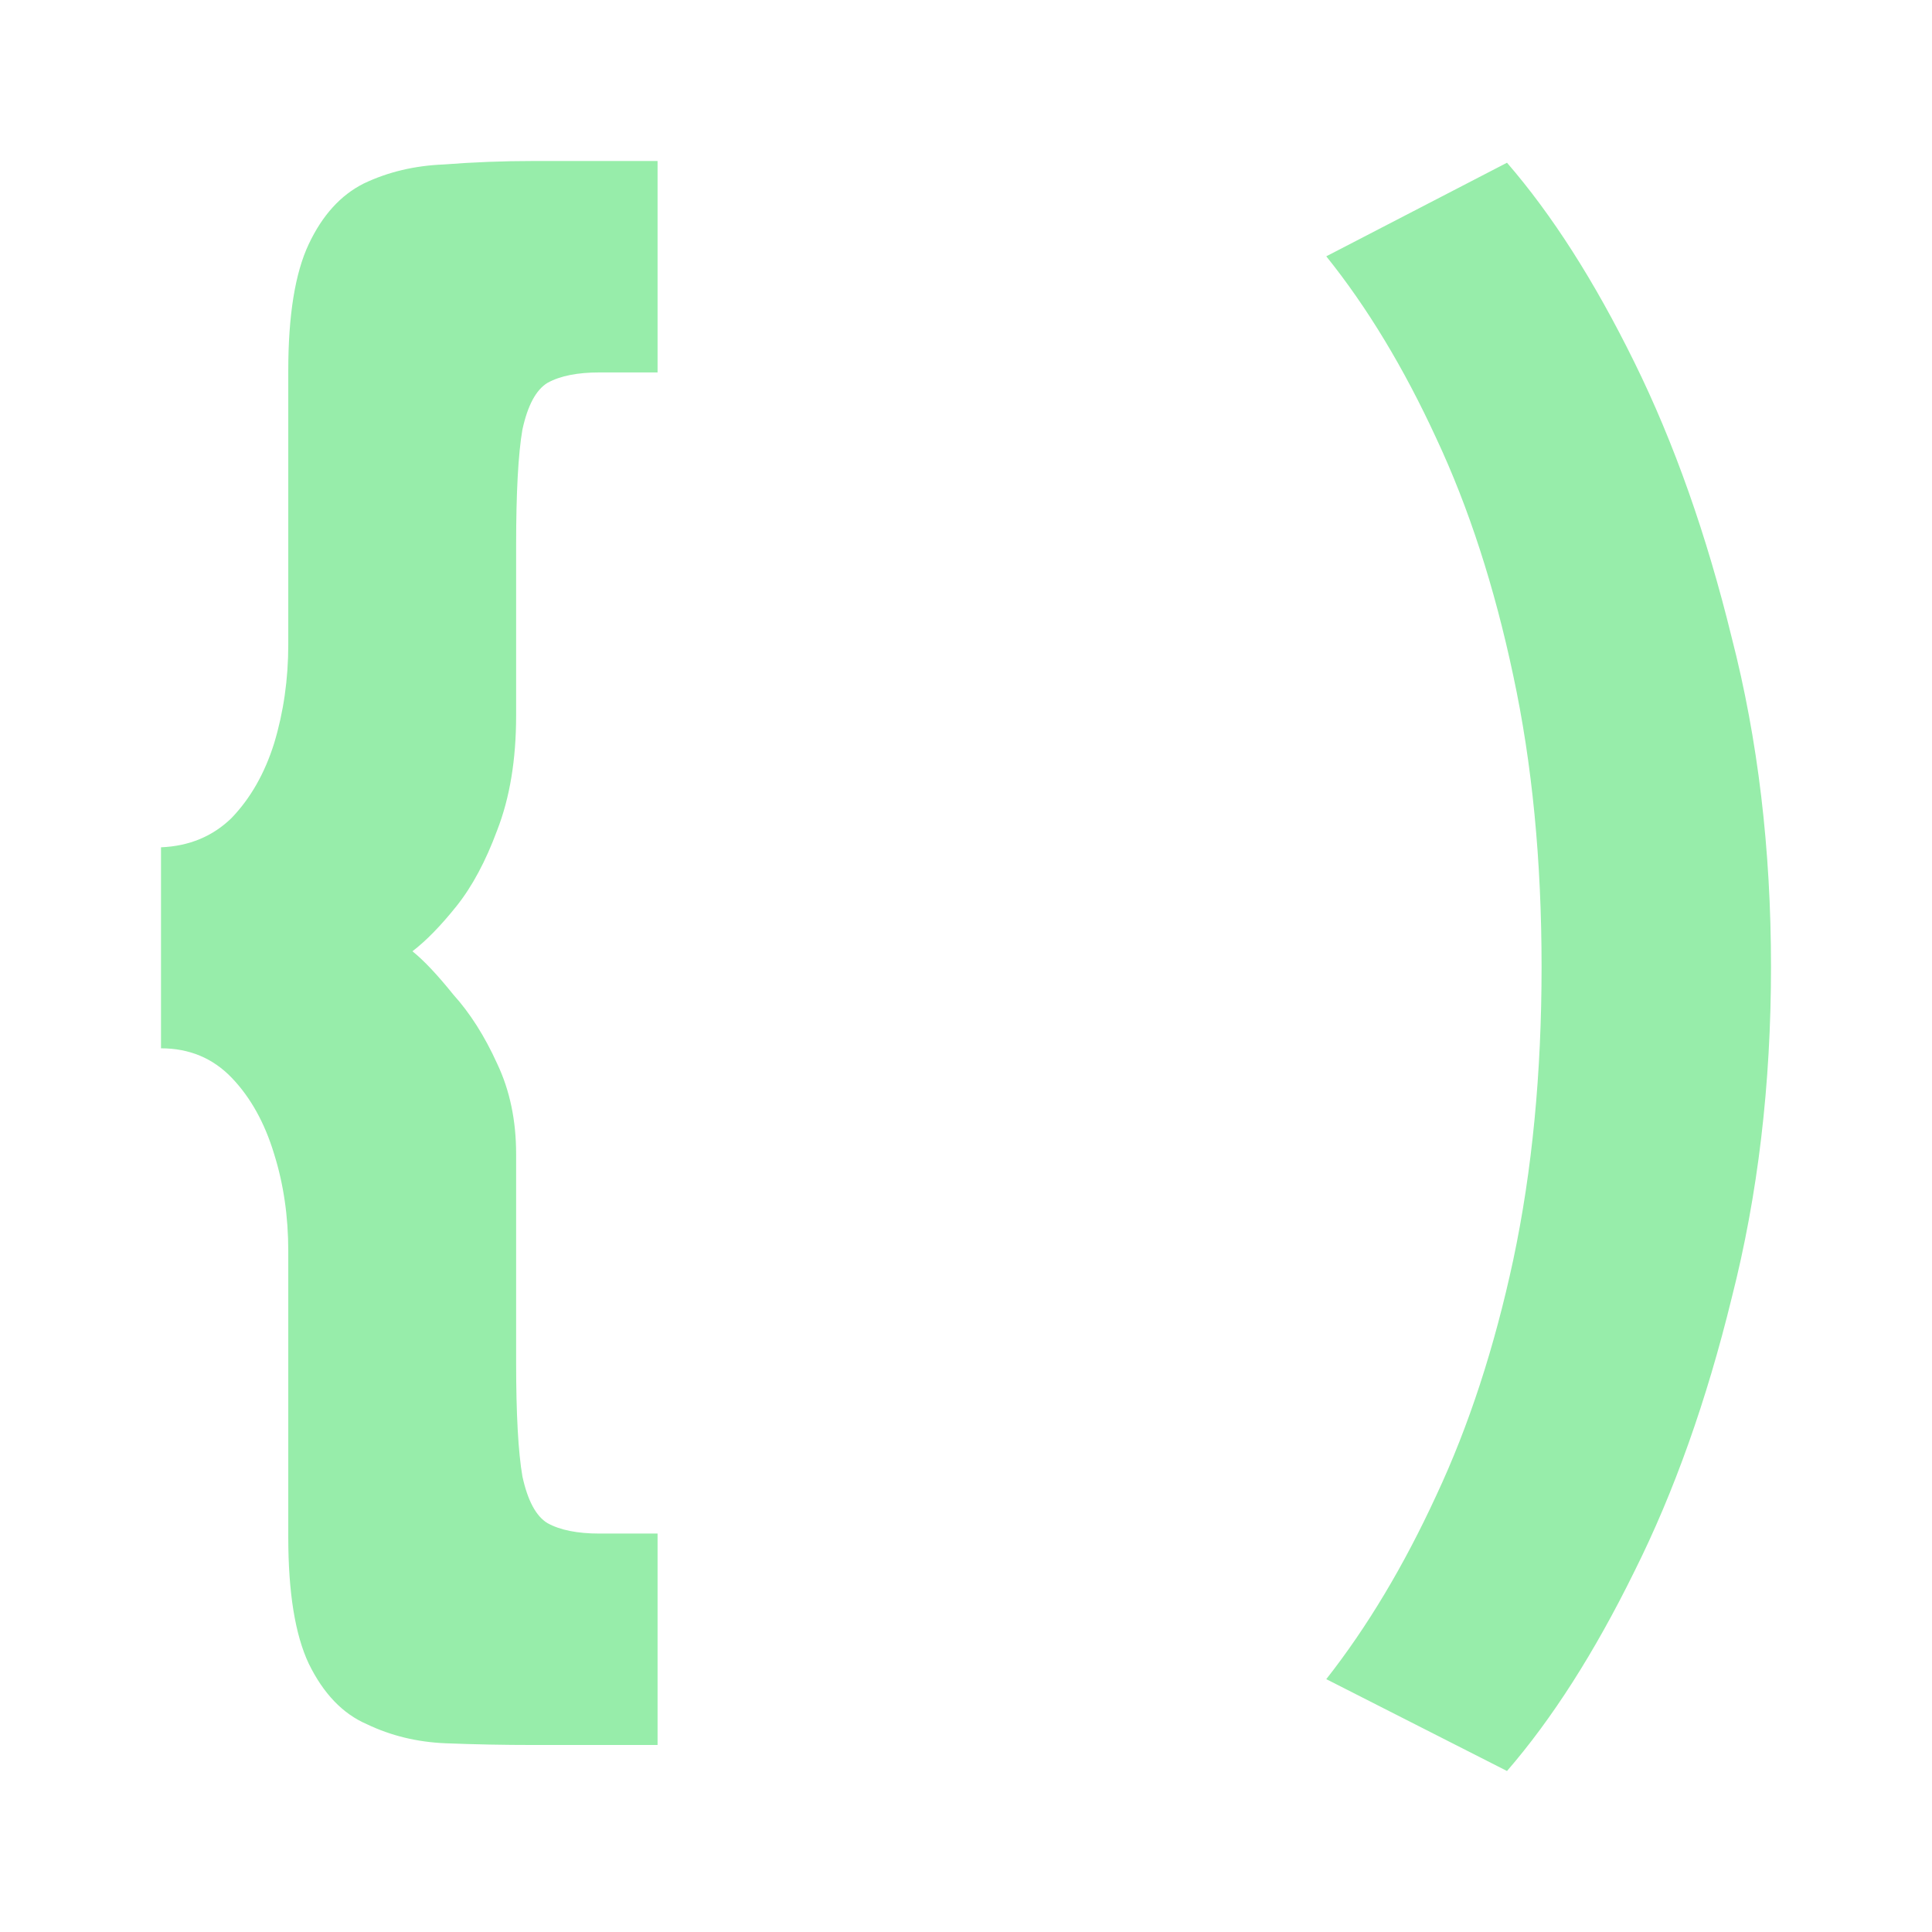 <svg width="48" height="48" viewBox="0 0 48 48" fill="none" xmlns="http://www.w3.org/2000/svg">
<path d="M14.893 9.253C14.346 9.253 13.916 9.339 13.604 9.511C13.318 9.684 13.11 10.071 12.979 10.674C12.875 11.277 12.823 12.238 12.823 13.559V17.778C12.823 18.869 12.667 19.816 12.355 20.62C12.069 21.395 11.73 22.027 11.34 22.515C10.949 23.003 10.585 23.376 10.247 23.634C10.533 23.864 10.871 24.223 11.262 24.71C11.678 25.17 12.043 25.744 12.355 26.433C12.667 27.093 12.823 27.839 12.823 28.672V33.839C12.823 35.13 12.875 36.078 12.979 36.68C13.11 37.283 13.318 37.671 13.604 37.843C13.916 38.015 14.346 38.101 14.893 38.101H16.337V43.354H13.253C12.524 43.354 11.795 43.34 11.066 43.311C10.364 43.282 9.713 43.124 9.114 42.837C8.516 42.579 8.034 42.077 7.67 41.331C7.332 40.613 7.162 39.565 7.162 38.187V31.083C7.162 30.222 7.045 29.418 6.811 28.672C6.577 27.897 6.225 27.265 5.757 26.777C5.288 26.289 4.703 26.045 4 26.045V21.051C4.703 21.022 5.288 20.778 5.757 20.319C6.225 19.831 6.577 19.213 6.811 18.467C7.045 17.692 7.162 16.874 7.162 16.013V9.21C7.162 7.832 7.332 6.784 7.67 6.067C8.008 5.349 8.464 4.847 9.036 4.56C9.635 4.273 10.299 4.115 11.027 4.086C11.756 4.029 12.498 4 13.253 4H16.337V9.253H14.893ZM44 24.021C44 26.949 43.675 29.691 43.024 32.245C42.399 34.8 41.593 37.068 40.603 39.048C39.614 41.058 38.56 42.708 37.441 44L32.951 41.718C33.966 40.426 34.877 38.905 35.684 37.154C36.491 35.432 37.129 33.48 37.597 31.298C38.066 29.088 38.3 26.662 38.3 24.021C38.3 21.381 38.066 18.97 37.597 16.788C37.129 14.578 36.491 12.611 35.684 10.889C34.877 9.138 33.966 7.631 32.951 6.368L37.441 4.043C38.56 5.335 39.614 6.985 40.603 8.995C41.593 11.004 42.399 13.286 43.024 15.841C43.675 18.367 44 21.094 44 24.021Z" fill="#97EDAA"/>
</svg>

